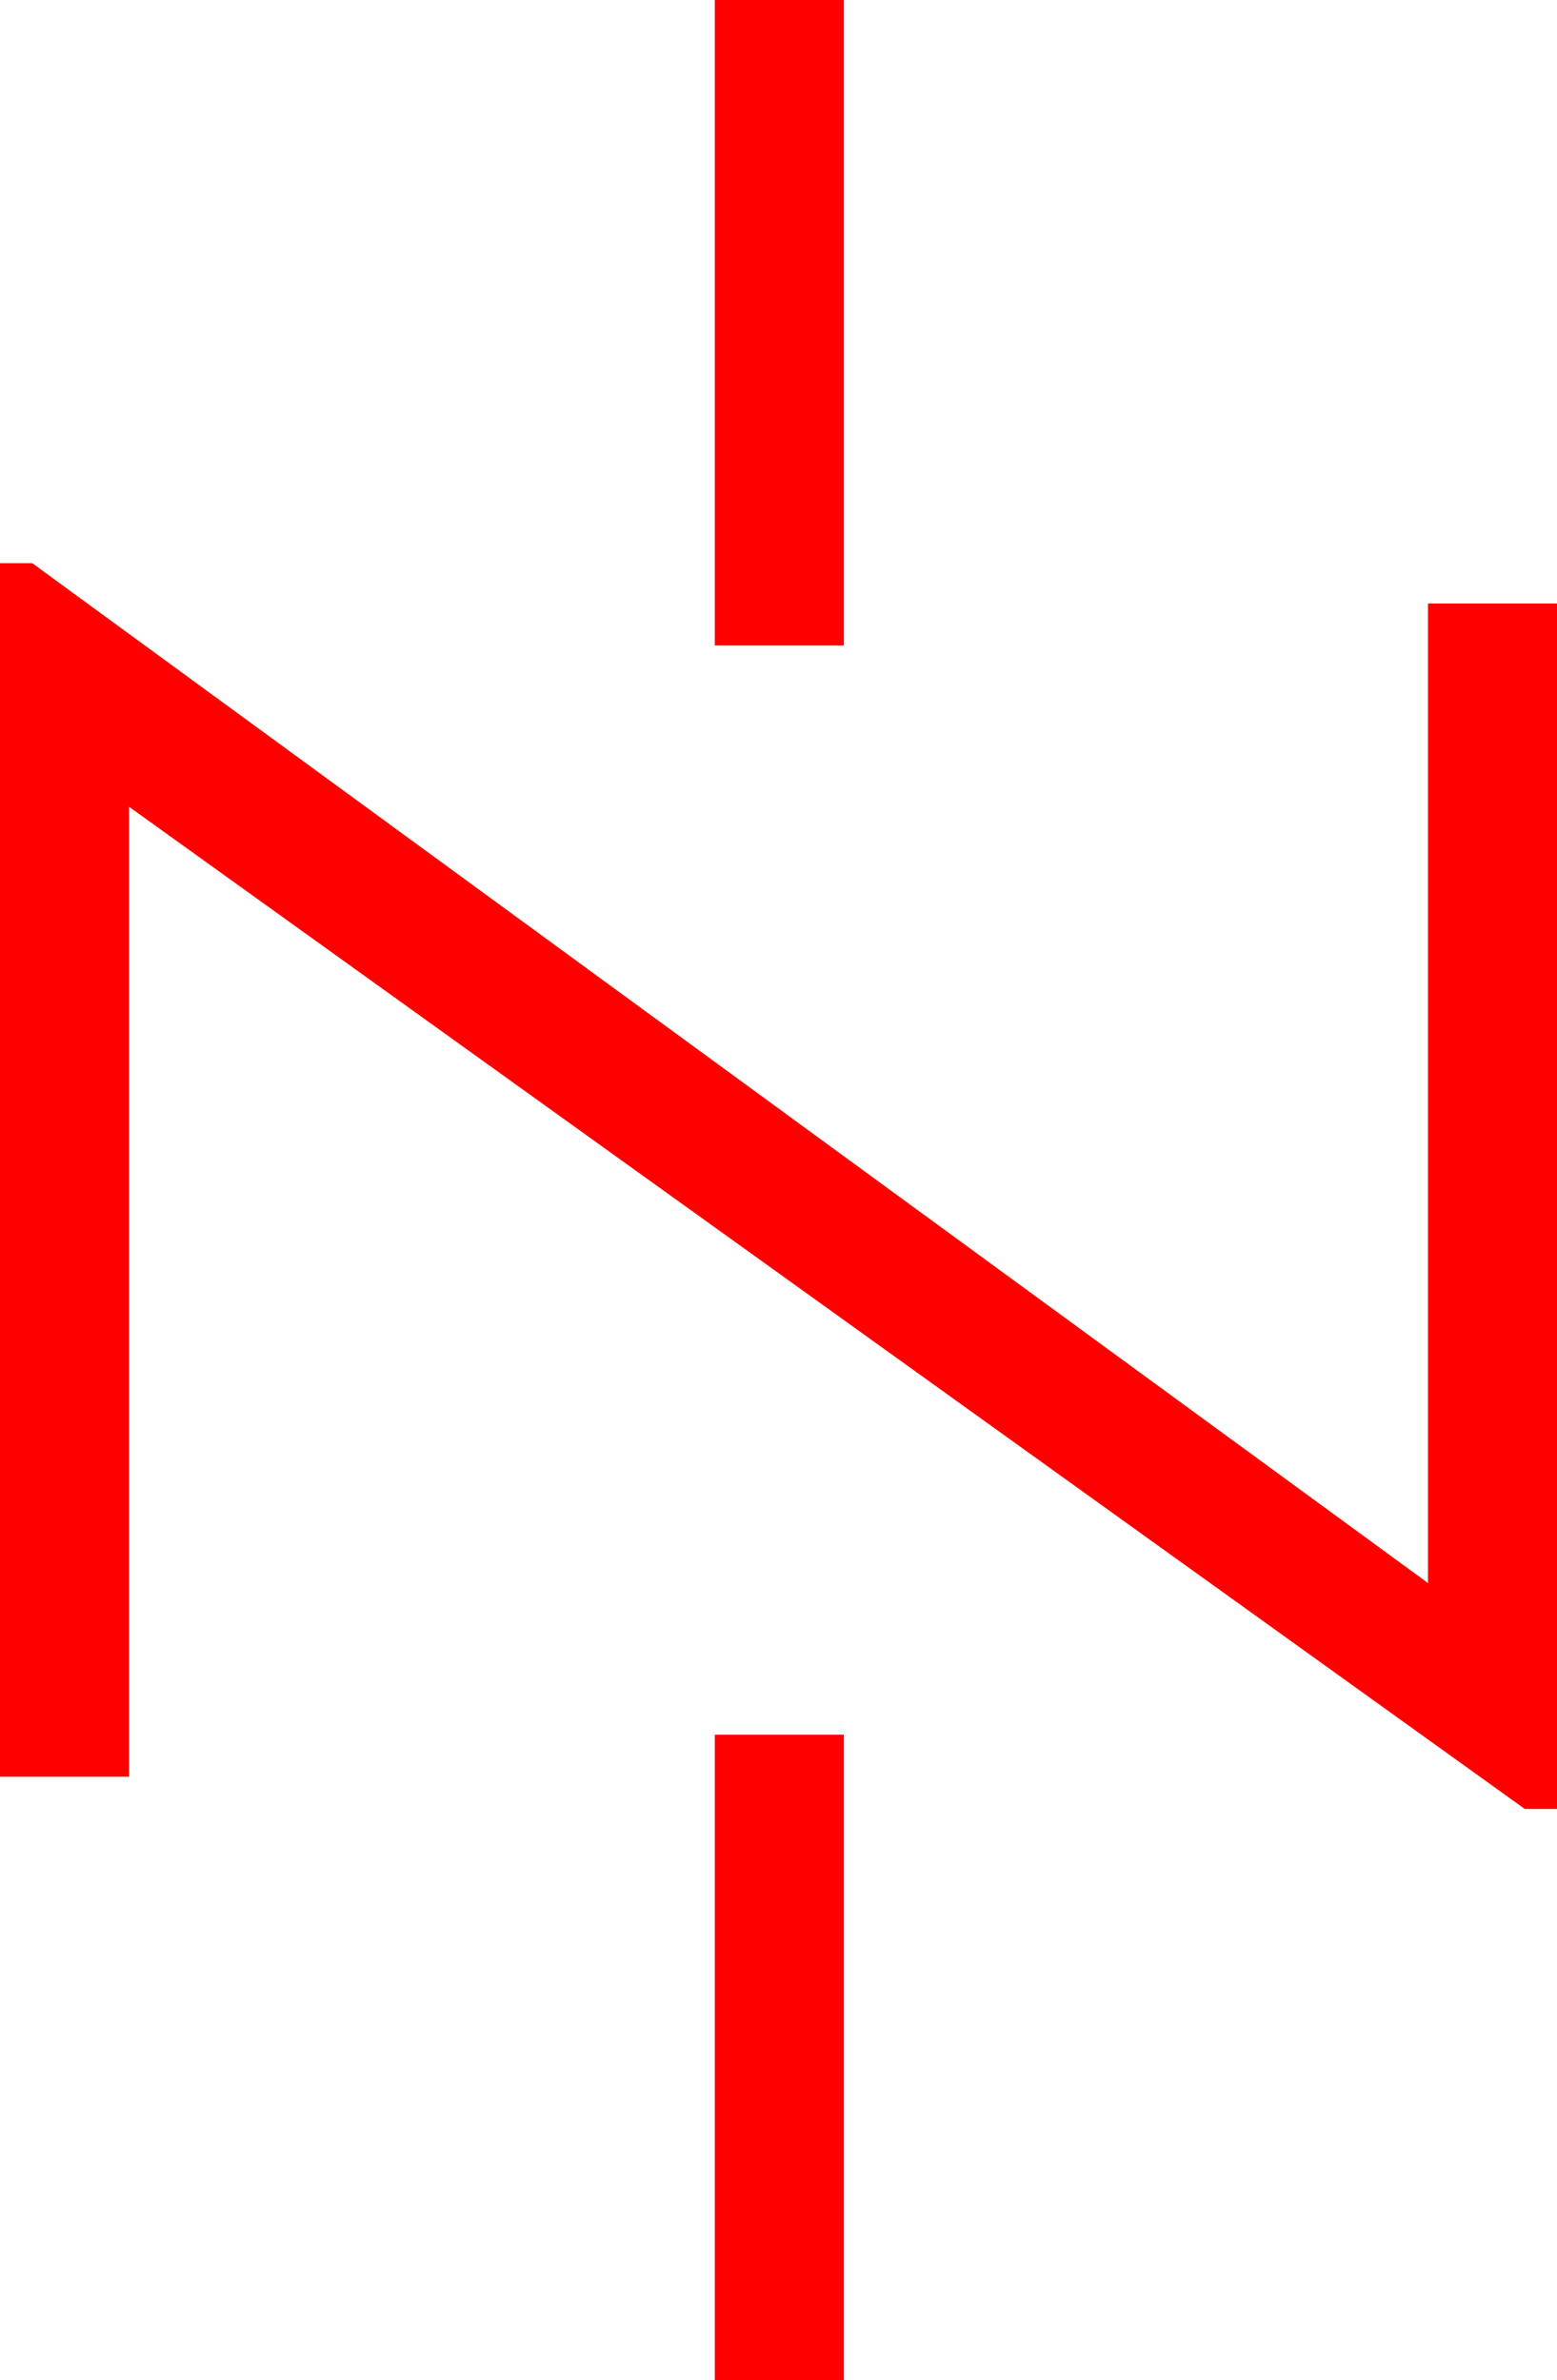 <?xml version="1.0" encoding="utf-8"?>
<!DOCTYPE svg PUBLIC "-//W3C//DTD SVG 1.1//EN" "http://www.w3.org/Graphics/SVG/1.1/DTD/svg11.dtd">
<svg width="28.271" height="43.213" xmlns="http://www.w3.org/2000/svg" xmlns:xlink="http://www.w3.org/1999/xlink" xmlns:xml="http://www.w3.org/XML/1998/namespace" version="1.1">
  <g>
    <g>
      <path style="fill:#FF0000;fill-opacity:1" d="M12.979,31.494L15.322,31.494 15.322,43.213 12.979,43.213 12.979,31.494z M0,10.225L0.586,10.225 25.928,28.74 25.928,10.957 28.271,10.957 28.271,32.842 27.686,32.842 2.344,14.648 2.344,32.256 0,32.256 0,10.225z M12.979,0L15.322,0 15.322,11.719 12.979,11.719 12.979,0z" />
    </g>
  </g>
</svg>